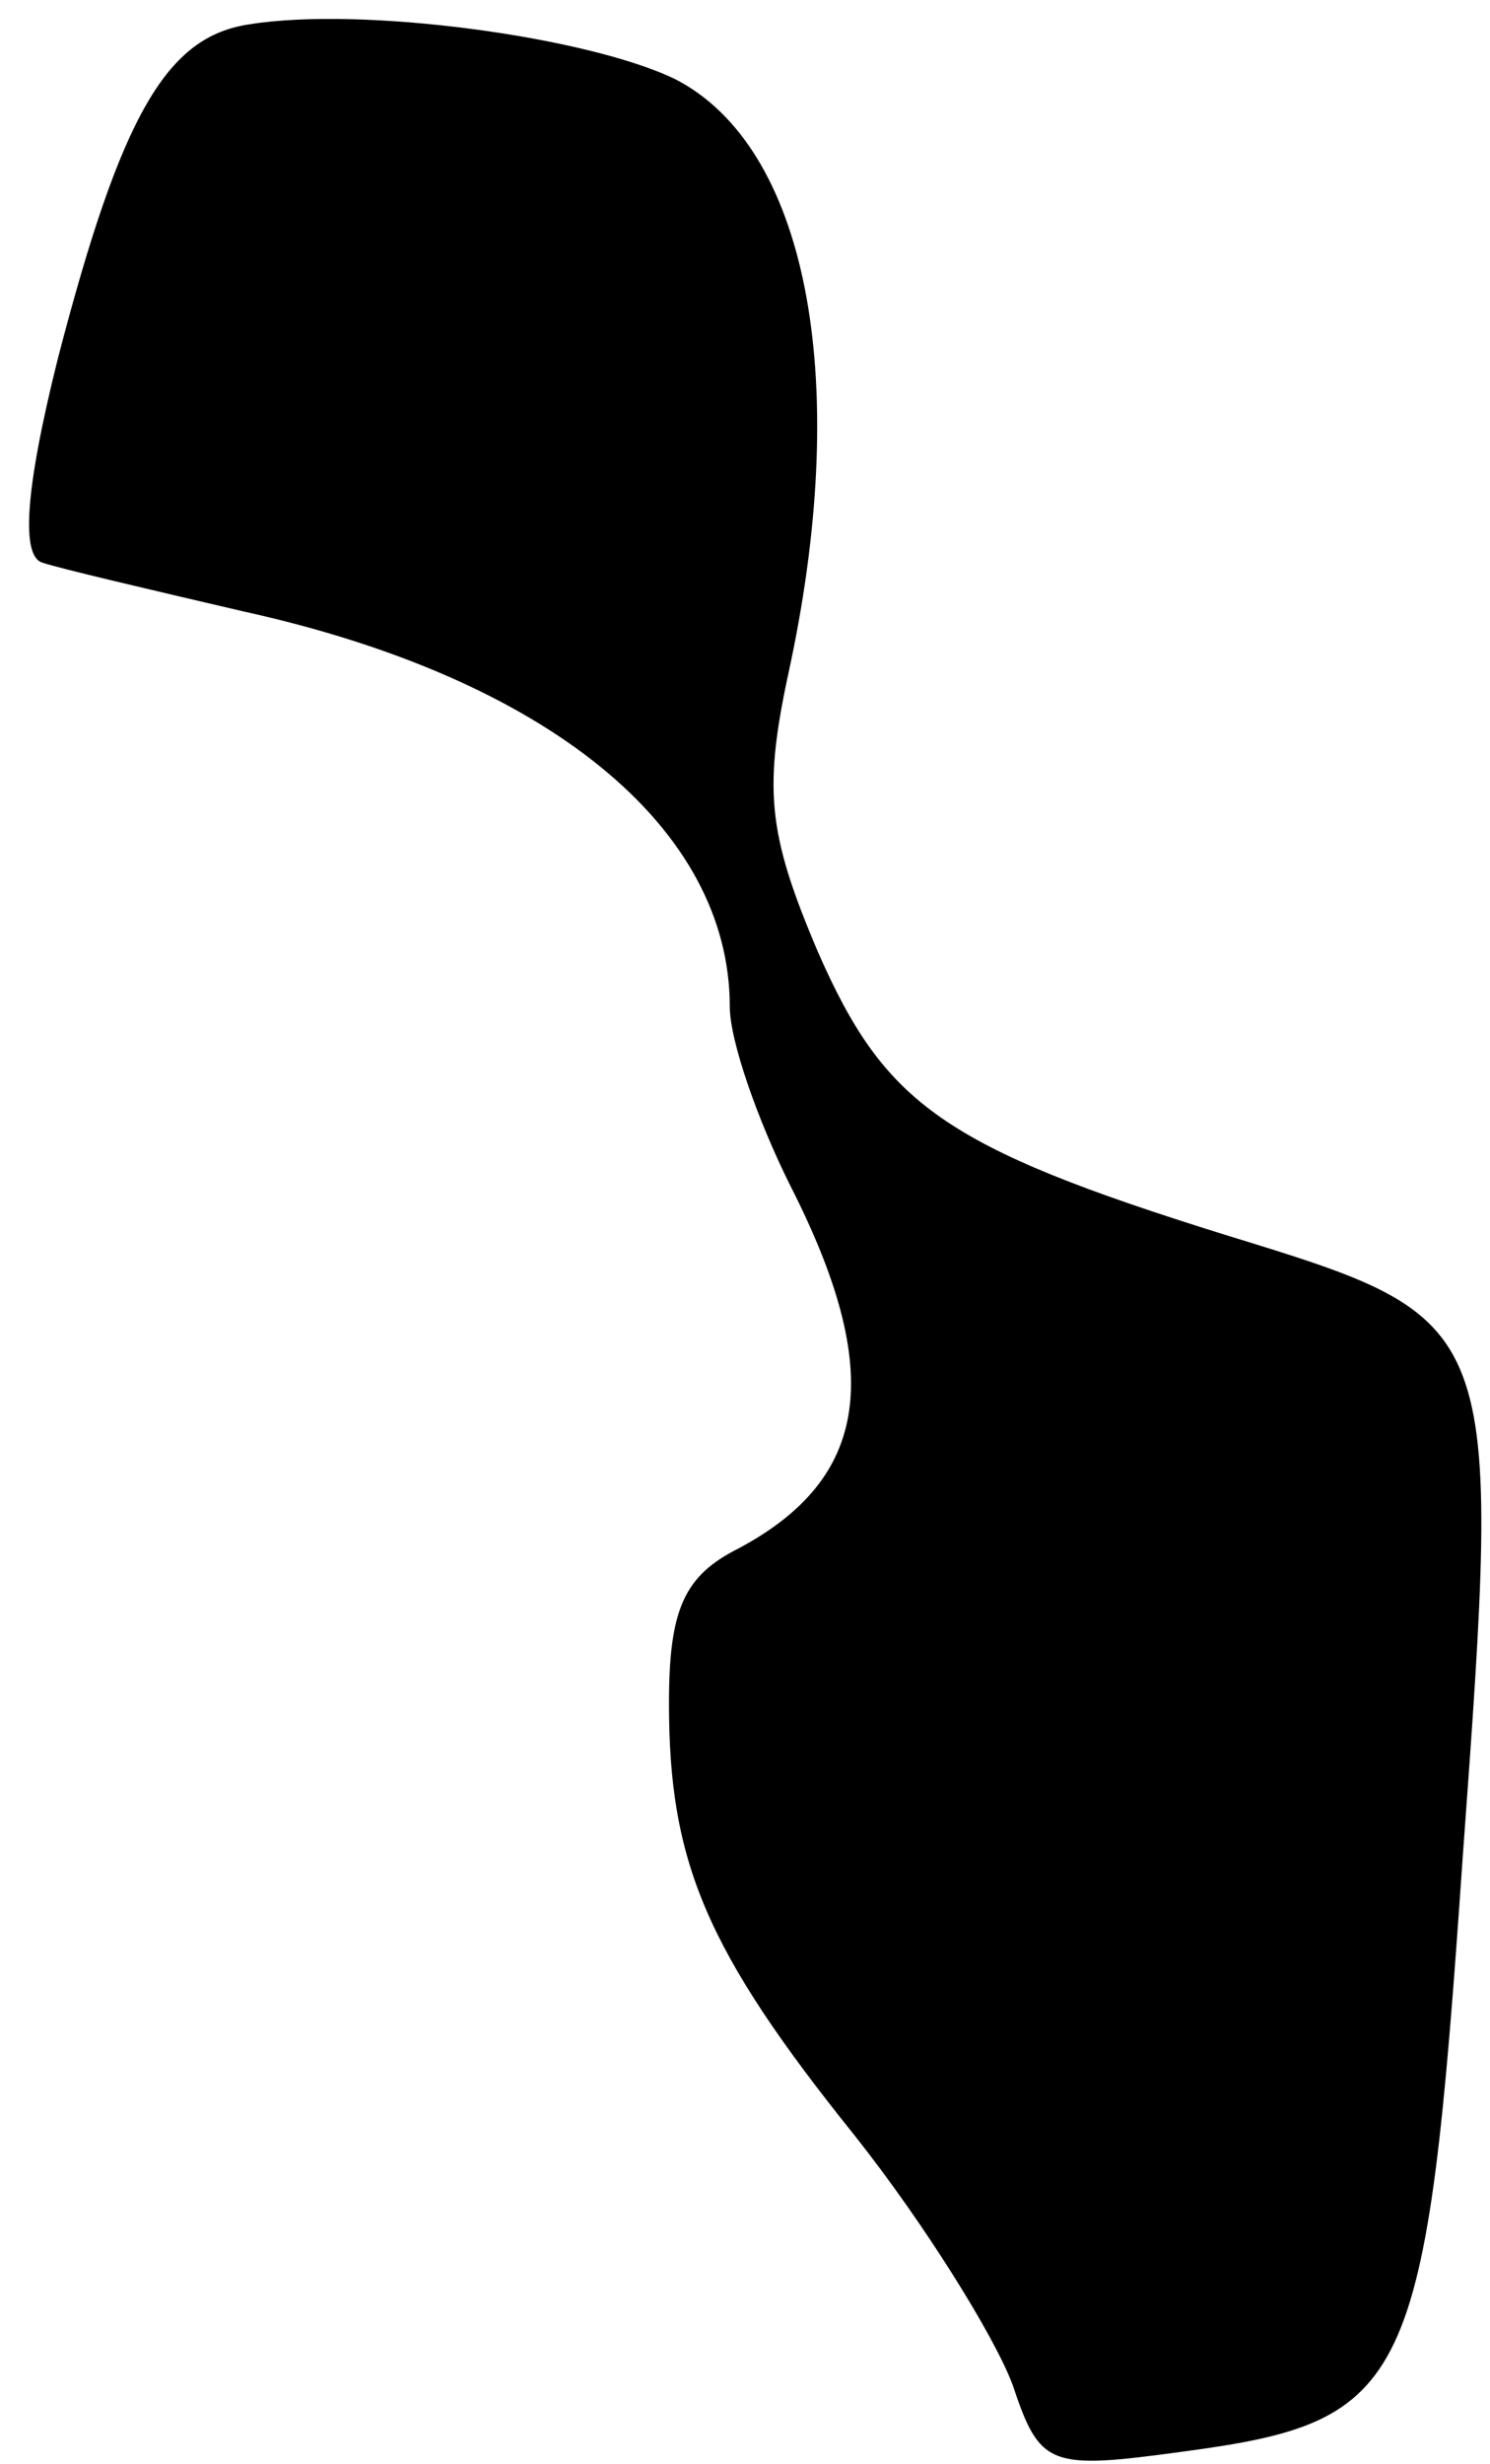 <?xml version="1.0" standalone="no"?>
<!DOCTYPE svg PUBLIC "-//W3C//DTD SVG 20010904//EN"
 "http://www.w3.org/TR/2001/REC-SVG-20010904/DTD/svg10.dtd">
<svg version="1.0" xmlns="http://www.w3.org/2000/svg"
 width="49pt" height="81pt" viewBox="0 0 49 81"
 preserveAspectRatio="xMidYMid meet">
<g transform="translate(0,81) scale(0.1,-0.1)"
fill="#000000" stroke="none">
<path fill="#000000" stroke="none" d="M82 802 c-27 -4 -42 -29 -63 -110 -11
-44 -12 -65 -5 -67 6 -2 36 -9 66 -16 100 -22 160 -71 160 -130 0 -11 9 -37
20 -59 31 -61 26 -96 -17 -119 -18 -9 -23 -20 -23 -51 0 -52 12 -81 61 -142
23 -29 46 -66 52 -82 9 -27 12 -28 56 -22 75 10 80 21 92 195 13 178 13 177
-78 205 -93 29 -112 43 -134 93 -17 40 -18 54 -9 95 20 95 5 170 -38 192 -29
14 -103 24 -140 18z"/>
</g>
</svg>
